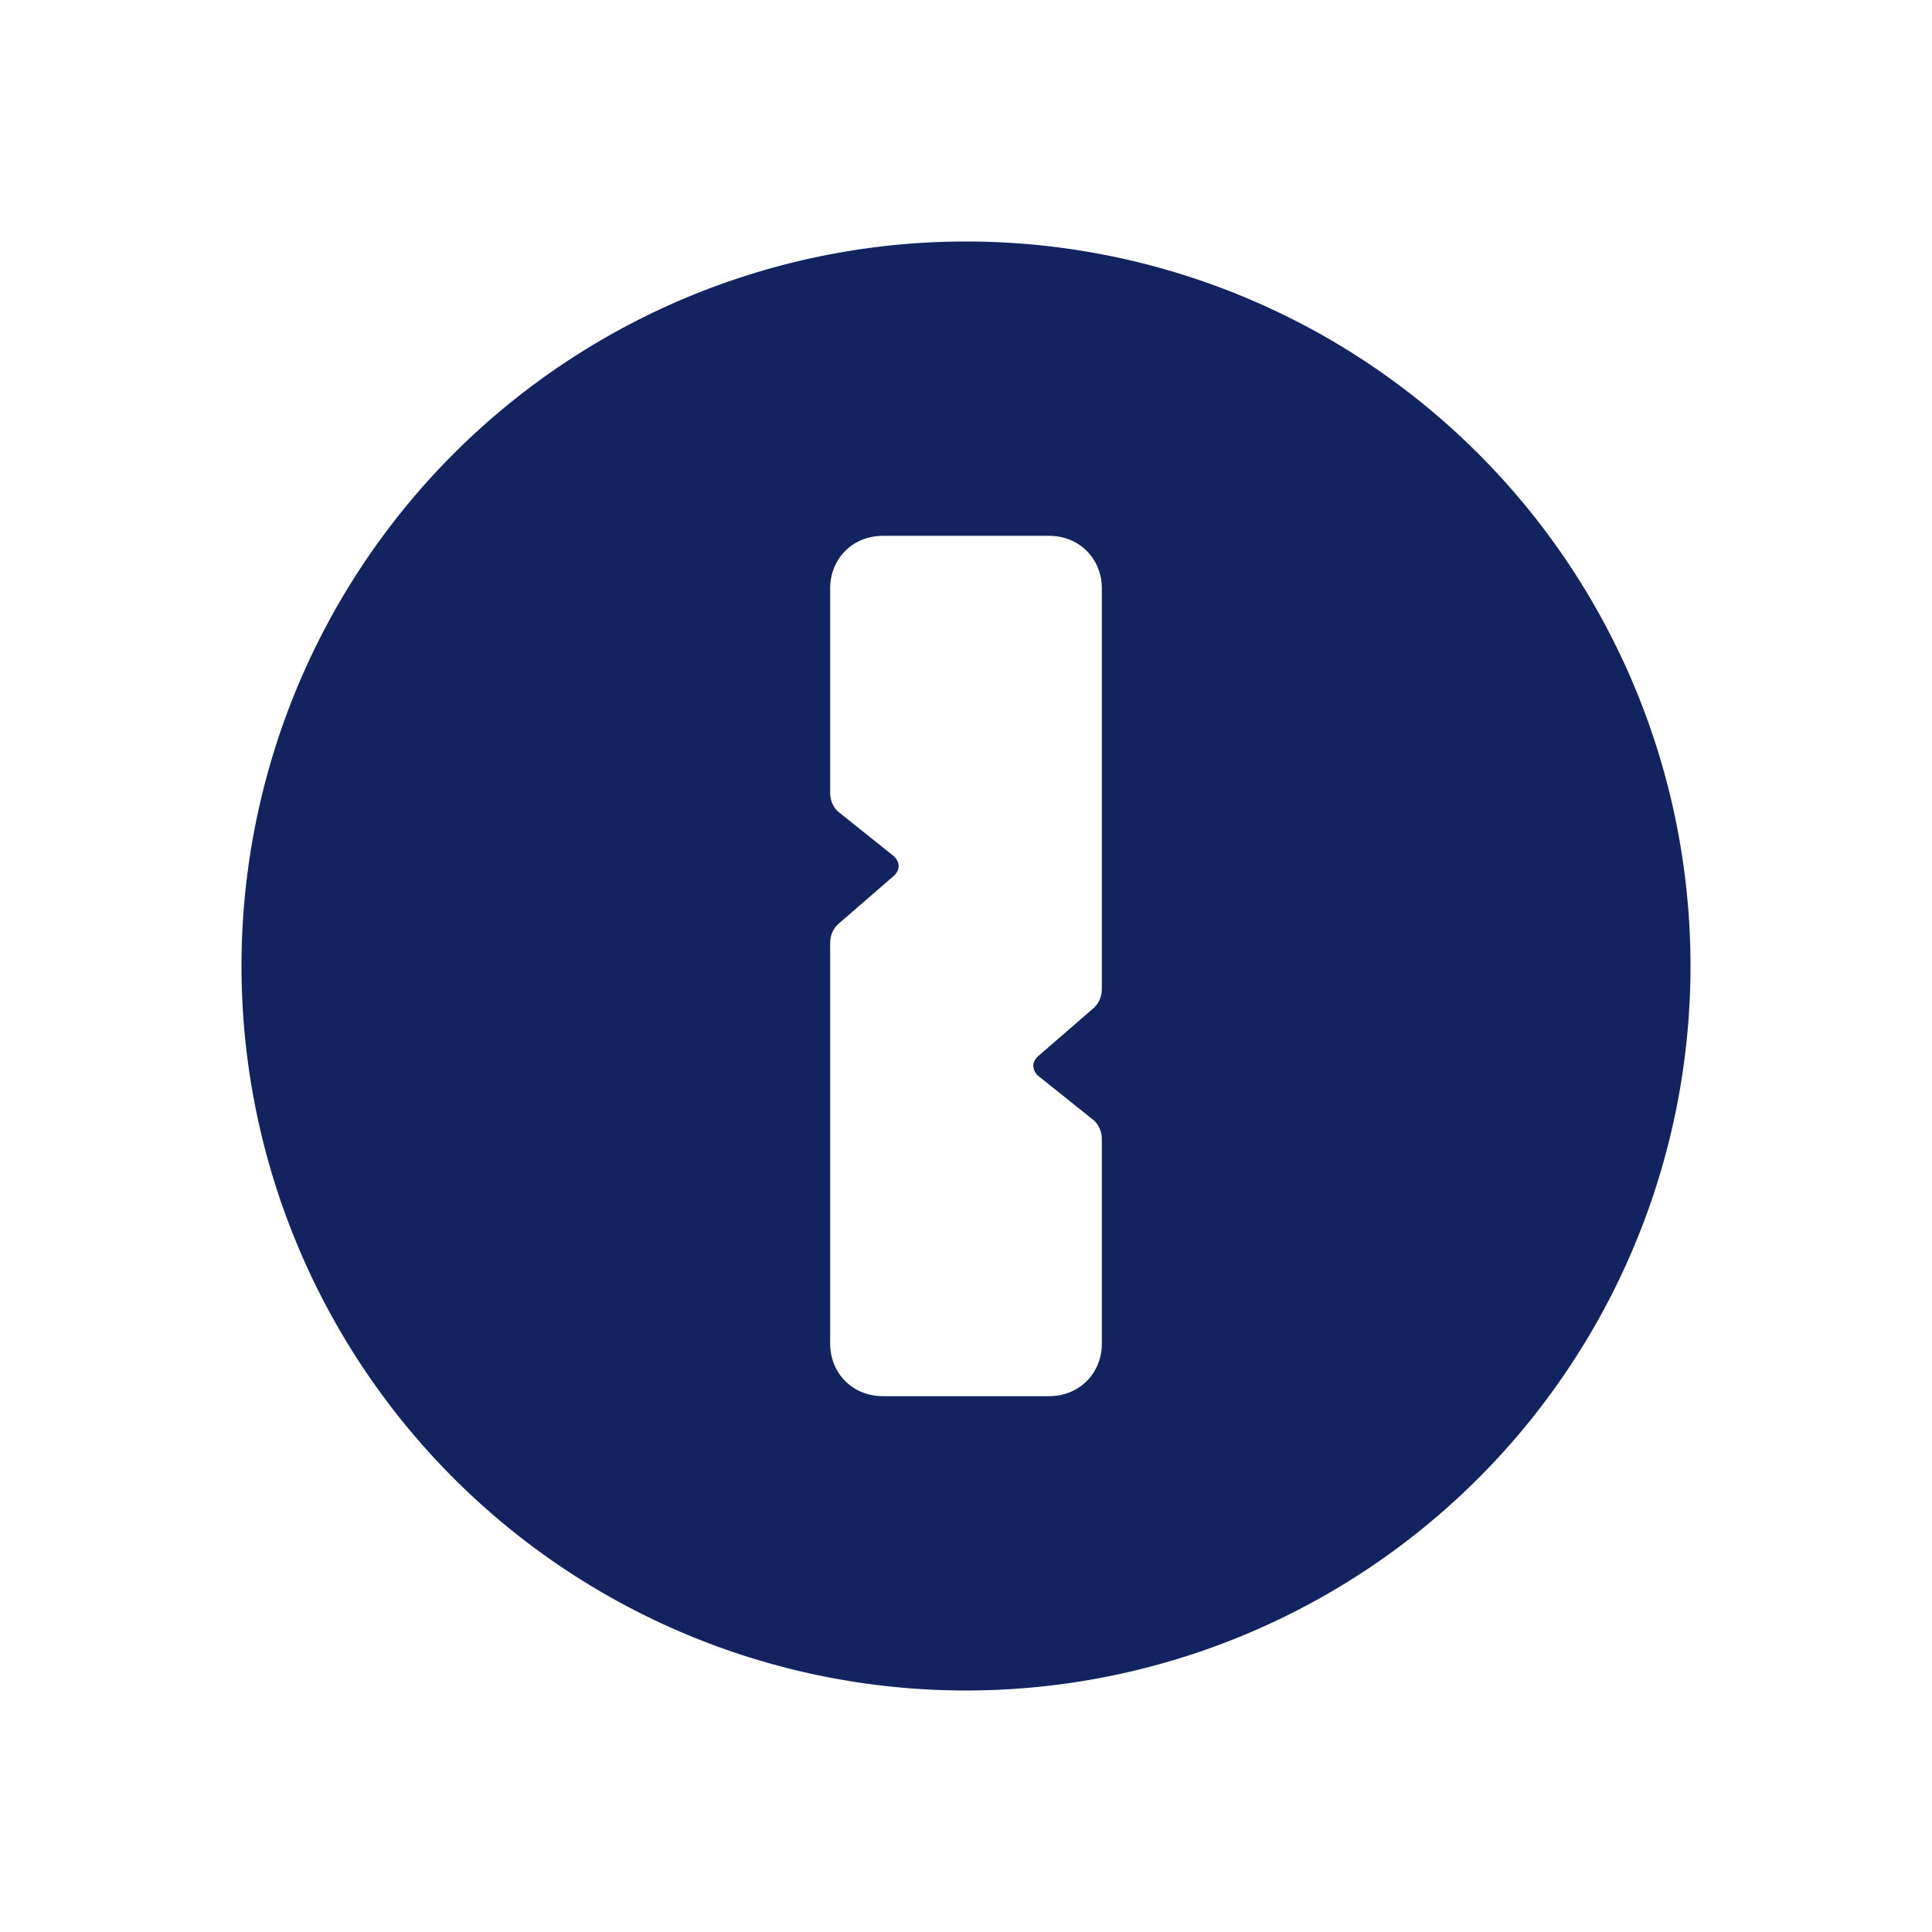<svg xmlns="http://www.w3.org/2000/svg"
aria-label="1Password" role="img"
viewBox="0 0 512 512"><path
d="m0 0H512V512H0"
fill="#fff"/><path fill="#13235f" d="m255 64a192 192 0 102 0m-37 92c0-8 6-14 14-14h44c8 0 14 6 14 14v106q0 3-2 5l-15 13c-2 2-1 4 0 5l15 12q2 2 2 5v54c0 8-6 14-14 14h-44c-8 0-14-6-14-14V250q0-3 2-5l15-13c2-2 1-4 0-5l-15-12q-2-2-2-5"/></svg>